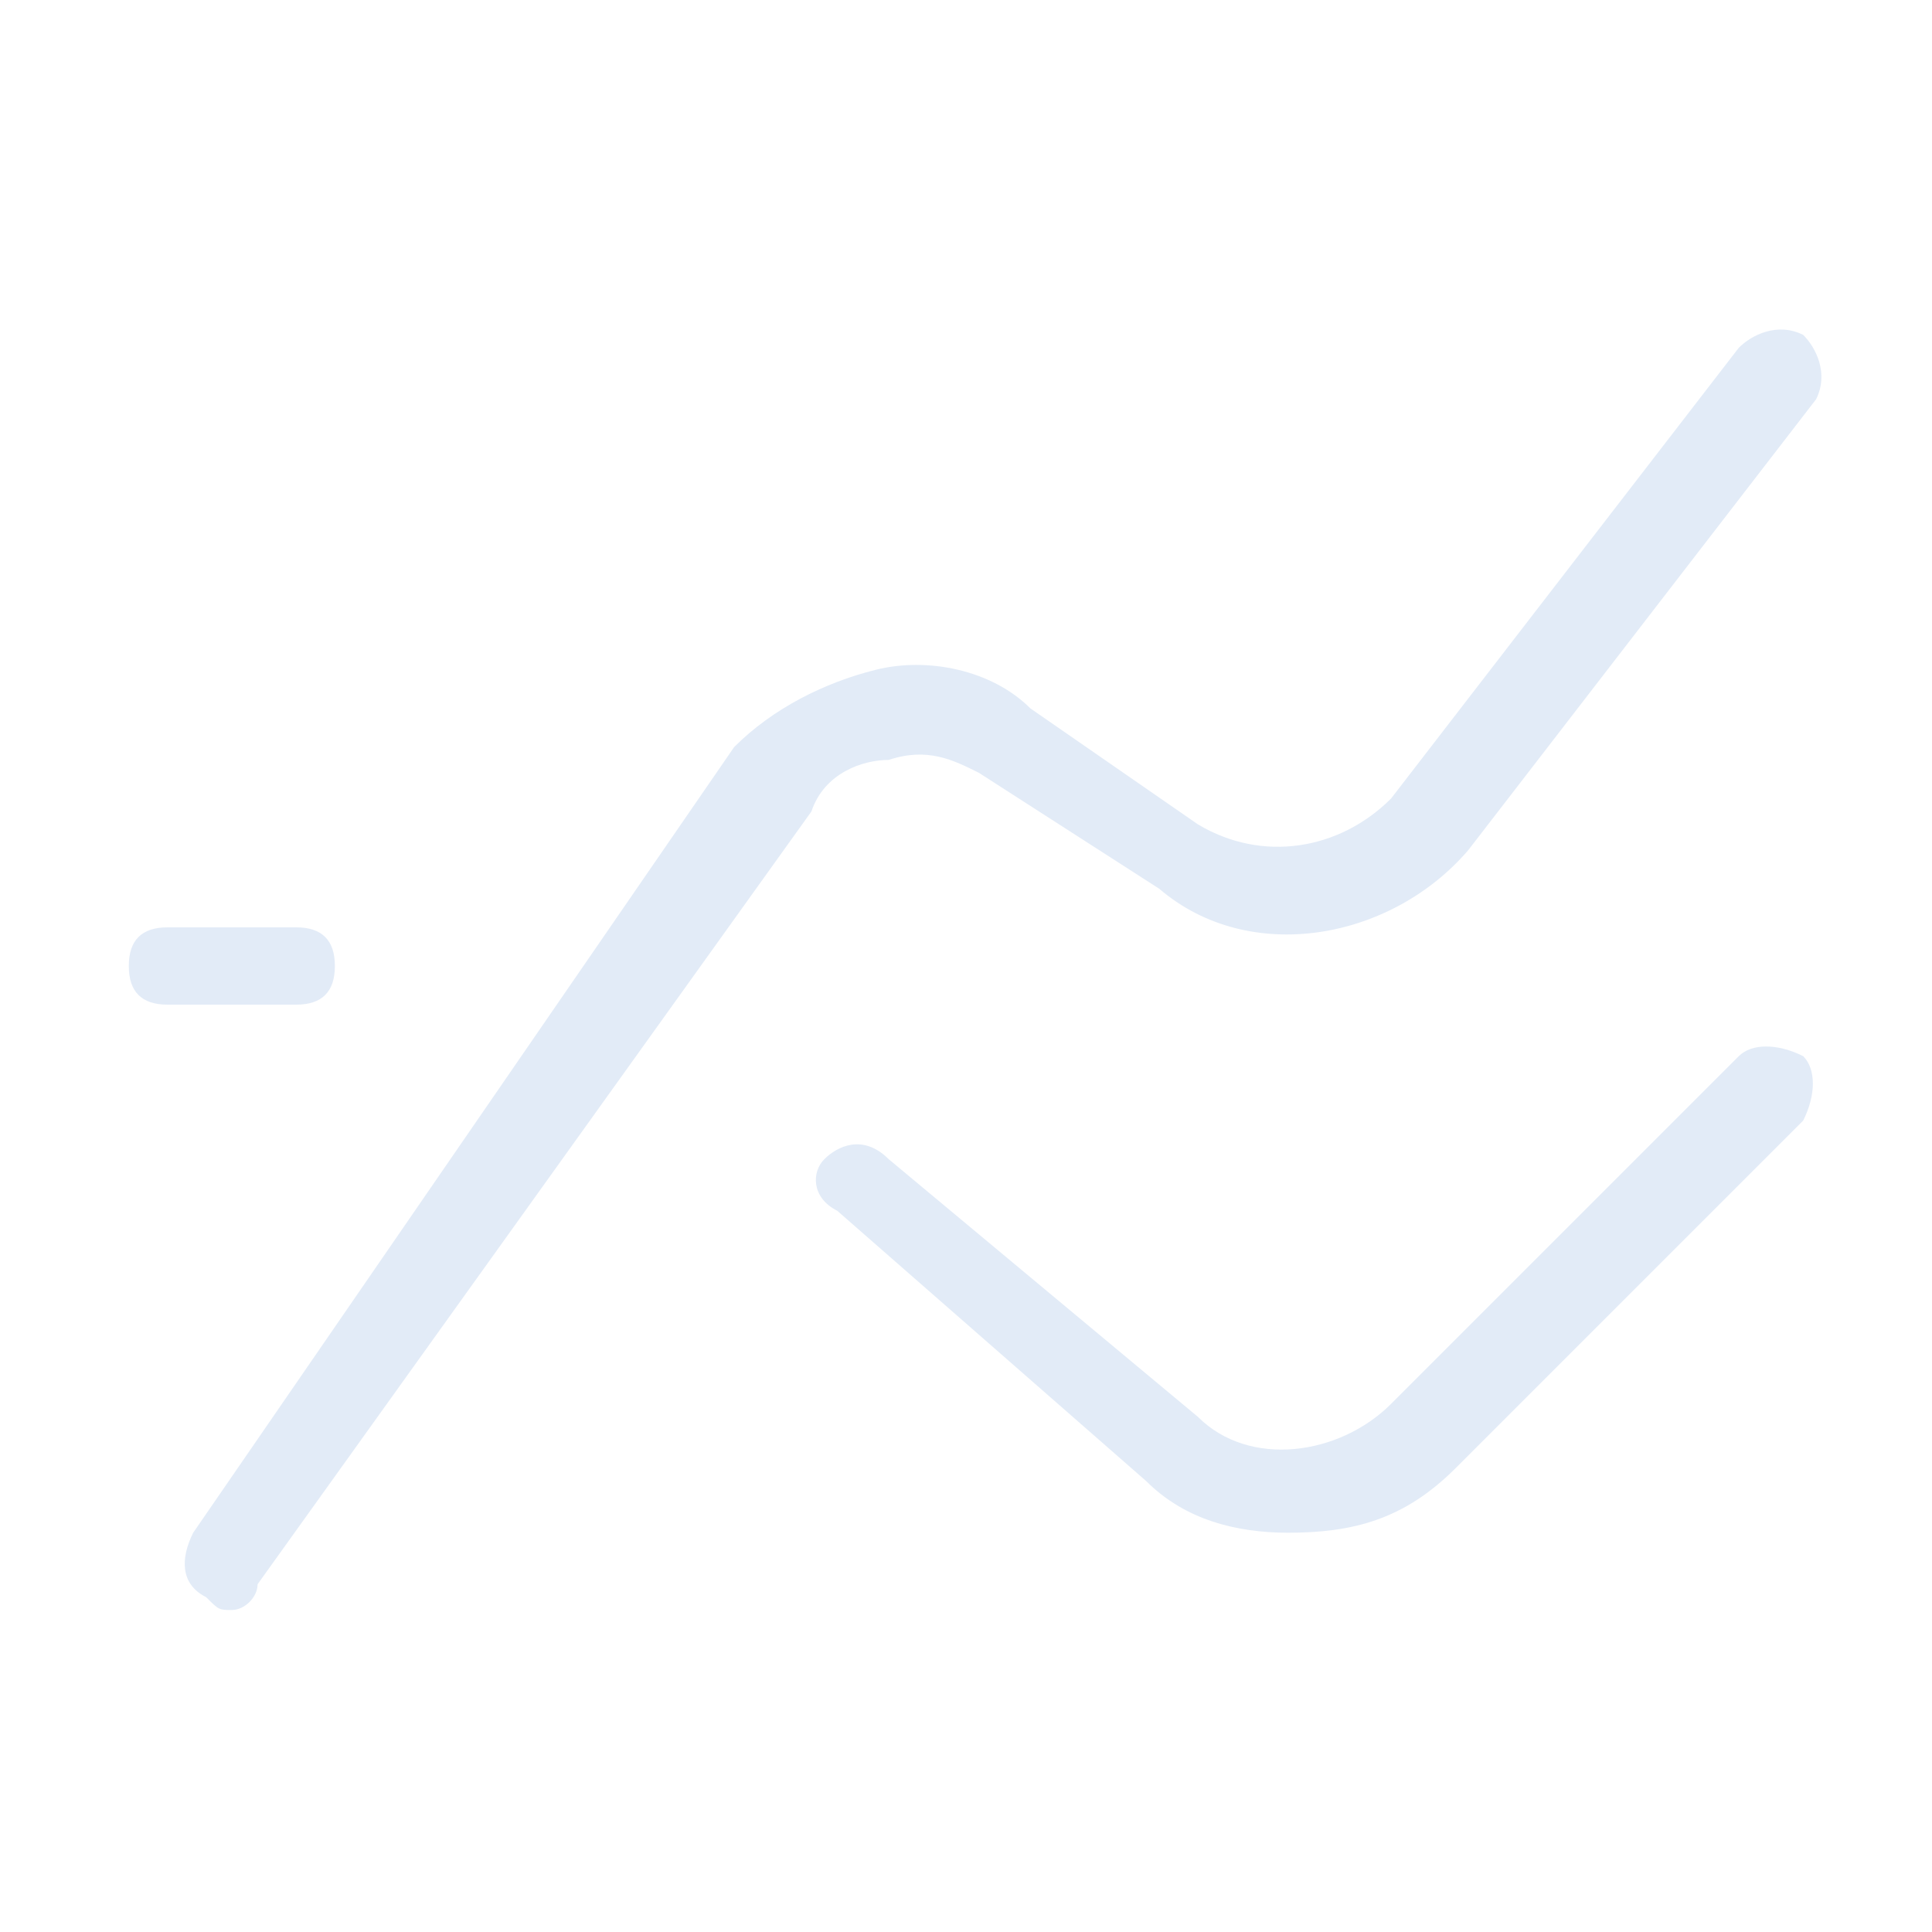 <?xml version="1.0" encoding="utf-8"?>
<!-- Generator: Adobe Illustrator 21.0.2, SVG Export Plug-In . SVG Version: 6.00 Build 0)  -->
<svg version="1.1" id="Capa_1" xmlns="http://www.w3.org/2000/svg" xmlns:xlink="http://www.w3.org/1999/xlink" x="0px" y="0px"
	 viewBox="0 0 15 15" style="enable-background:new 0 0 15 15;" xml:space="preserve">
<style type="text/css">
	.st0{fill:#E2EBF7;}
</style>
<title>Recurso 5</title>
<g>
	<path class="st0" d="M14,2.6c-0.2-0.1-0.4,0-0.5,0.1l-2.7,3.5c-0.4,0.4-1,0.5-1.5,0.2L8,5.5C7.7,5.2,7.2,5.1,6.8,5.2
		C6.4,5.3,6,5.5,5.7,5.8l-4.2,6.1c-0.1,0.2-0.1,0.4,0.1,0.5c0.1,0.1,0.1,0.1,0.2,0.1c0.1,0,0.2-0.1,0.2-0.2l4.3-6
		C6.4,6,6.7,5.9,6.9,5.9c0.3-0.1,0.5,0,0.7,0.1L9,6.9c0.7,0.6,1.8,0.4,2.4-0.3l2.7-3.5C14.2,2.9,14.1,2.7,14,2.6z"/>
	<path class="st0" d="M2.6,7.5c0-0.2-0.1-0.3-0.3-0.3h-1C1.1,7.2,1,7.3,1,7.5s0.1,0.3,0.3,0.3h1C2.5,7.8,2.6,7.7,2.6,7.5z"/>
	<path class="st0" d="M13.5,8.2l-2.7,2.7c-0.4,0.4-1.1,0.5-1.5,0.1L6.9,9C6.7,8.8,6.5,8.9,6.4,9C6.3,9.1,6.3,9.3,6.5,9.4l2.4,2.1
		c0.3,0.3,0.7,0.4,1.1,0.4c0.5,0,0.9-0.1,1.3-0.5L14,8.7c0.1-0.2,0.1-0.4,0-0.5C13.8,8.1,13.6,8.1,13.5,8.2z"/>
</g>
</svg>
